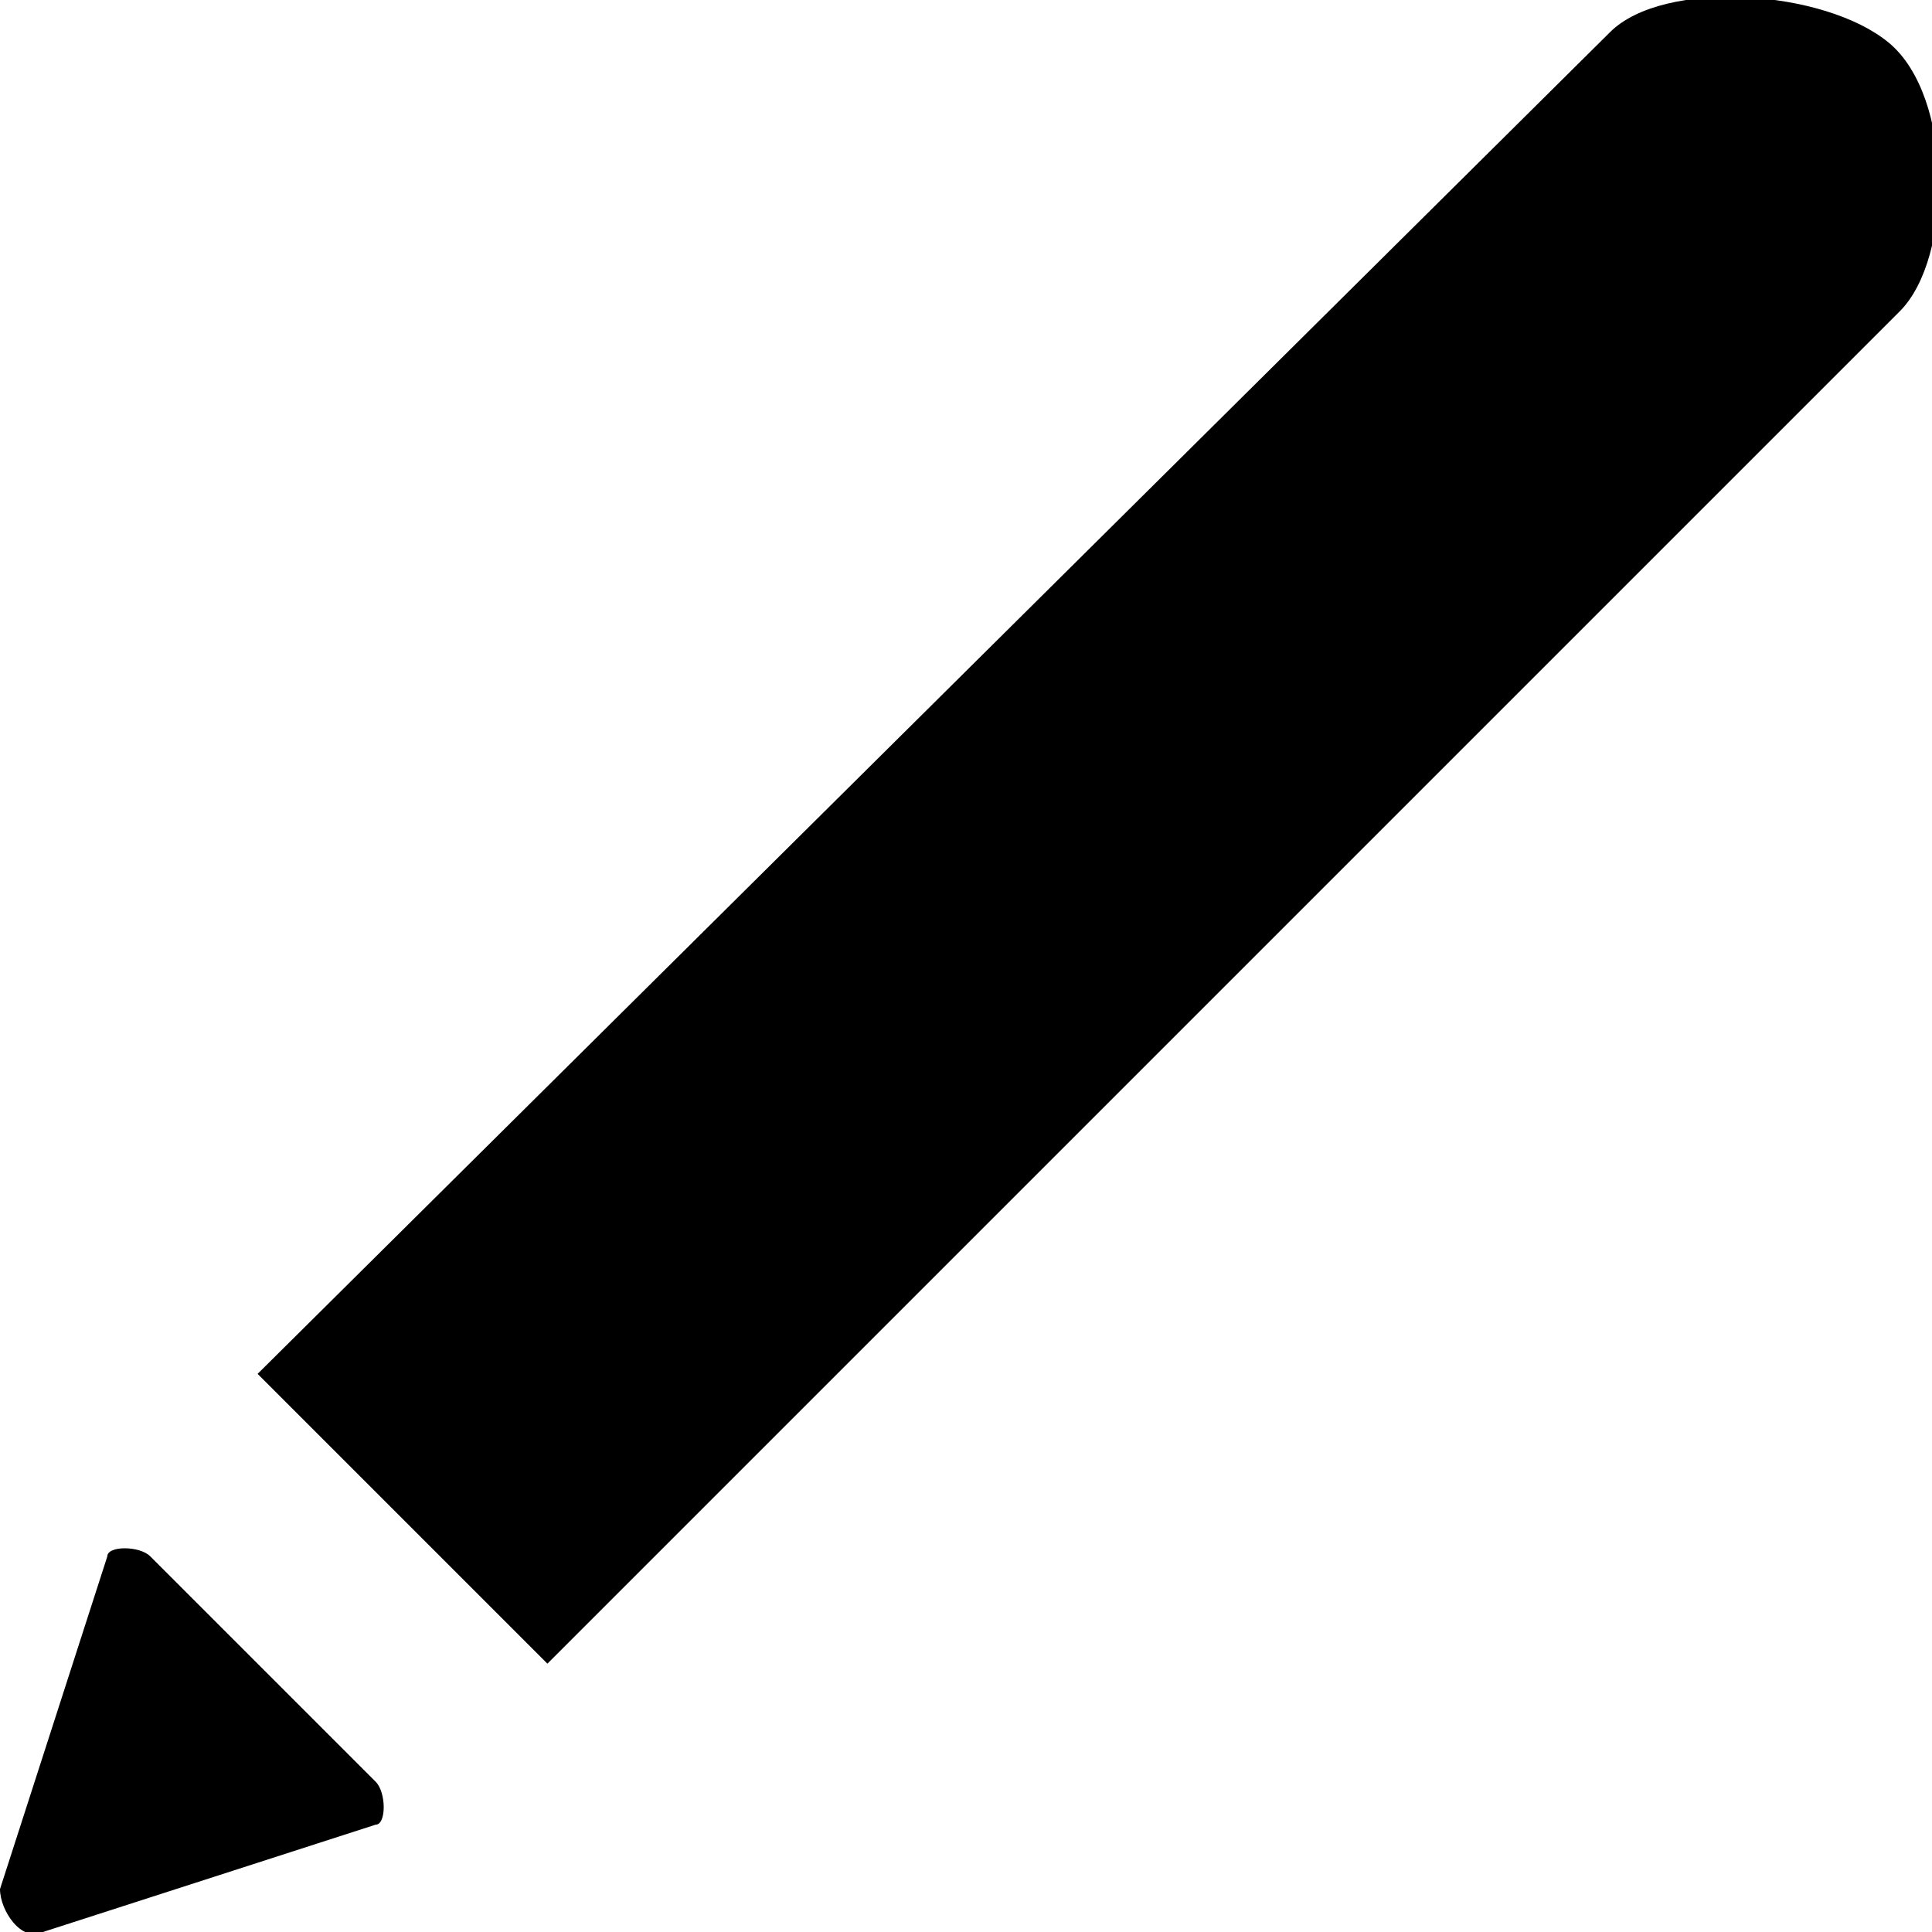 <?xml version="1.0" encoding="utf-8"?>
<!-- Generator: Adobe Illustrator 19.2.0, SVG Export Plug-In . SVG Version: 6.00 Build 0)  -->
<svg version="1.1" id="Layer_1" xmlns="http://www.w3.org/2000/svg" xmlns:xlink="http://www.w3.org/1999/xlink" x="0px" y="0px"
	 viewBox="0 0 18 18" style="enable-background:new 0 0 18 18;" xml:space="preserve">
<path d="M5.1,15.5l-2.7-2.7L15,0.3c0.5-0.5,2-0.4,2.6,0.1s0.6,2,0.1,2.5L5.1,15.5z"/>
<path d="M1.4,14.5l2.1,2.1c0.1,0.1,0.1,0.4,0,0.4l-3.1,1c-0.2,0.1-0.4-0.2-0.4-0.4l1-3.1C1,14.4,1.3,14.4,1.4,14.5z"/>
</svg>
